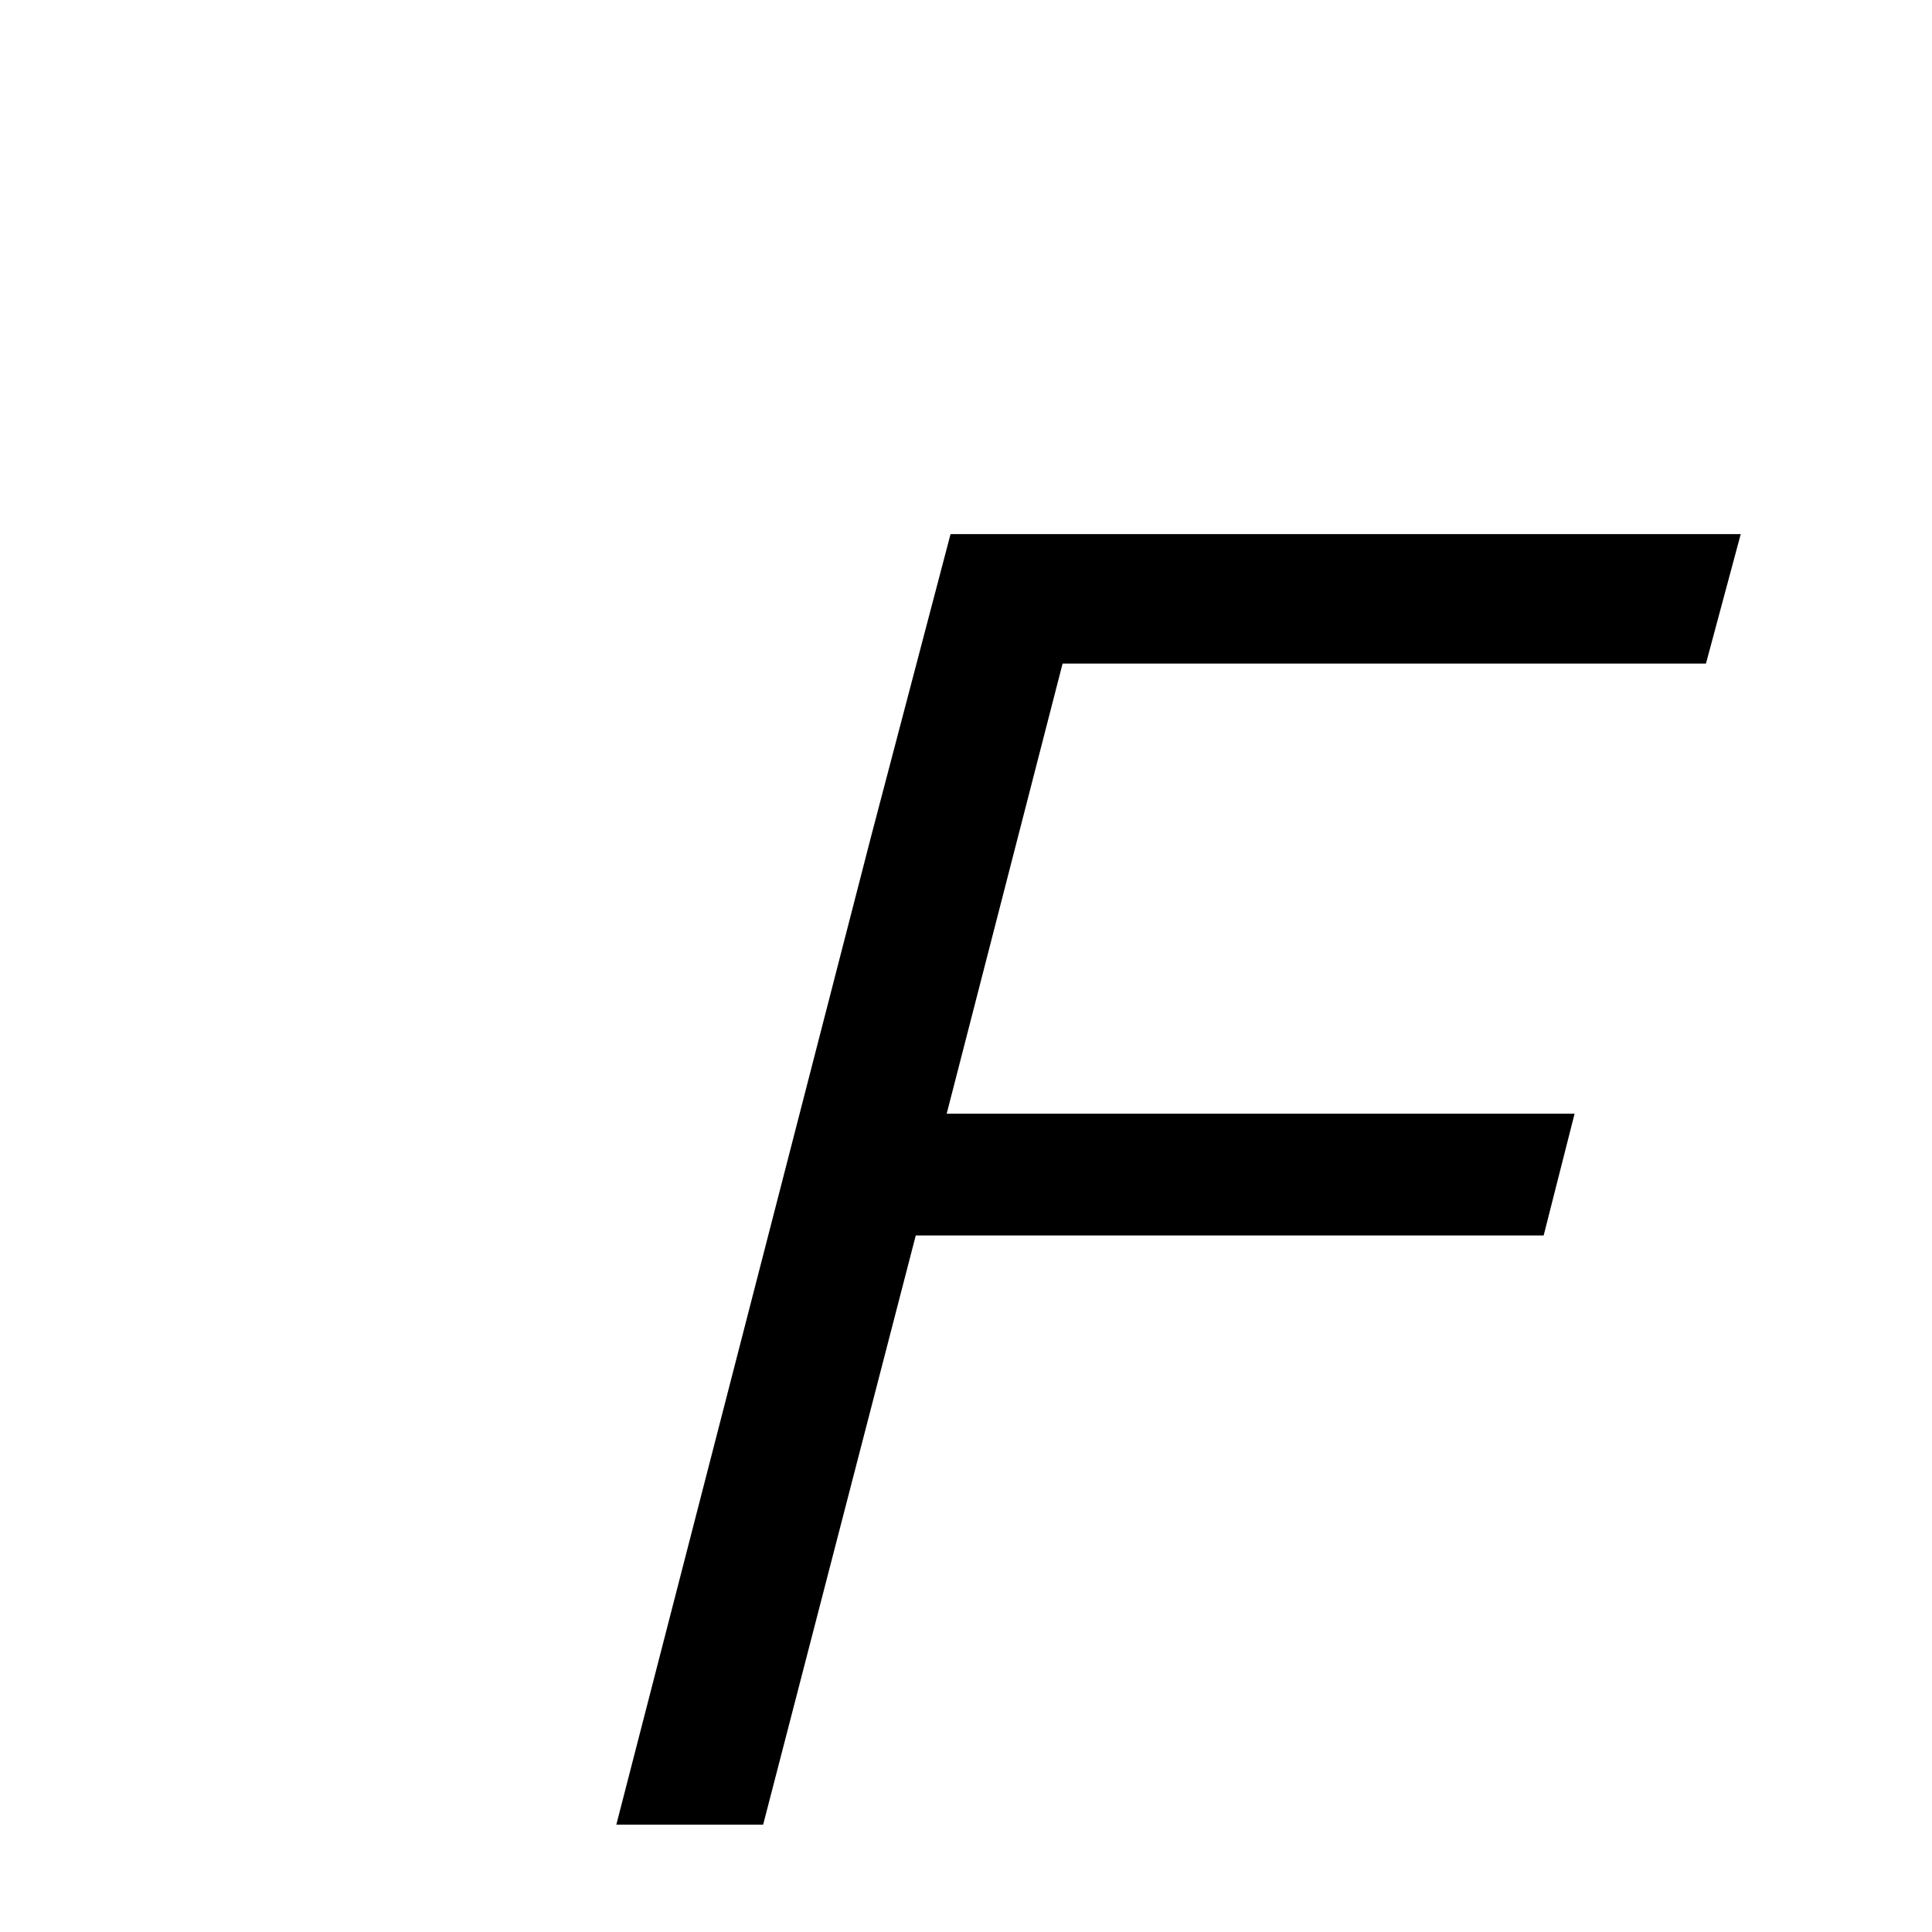 <svg xmlns="http://www.w3.org/2000/svg" xmlns:xlink="http://www.w3.org/1999/xlink" width="50px" height="50px" style="-ms-transform: rotate(360deg); -webkit-transform: rotate(360deg); transform: rotate(360deg);" preserveAspectRatio="xMidYMid meet" viewBox="0 0 24 24"><path d="m 21.624 6.635 l -0.432 1.608 l -7.992 0.0 l -1.44 5.592 l 7.8 0.0 l -0.384 1.512 l -7.8 0.0 l -1.896 7.32 l -1.824 0.0 l 3.168 -12.288 l 0.984 -3.744 l 9.816 -4.76837158203125e-07" fill="currentColor"/></svg>